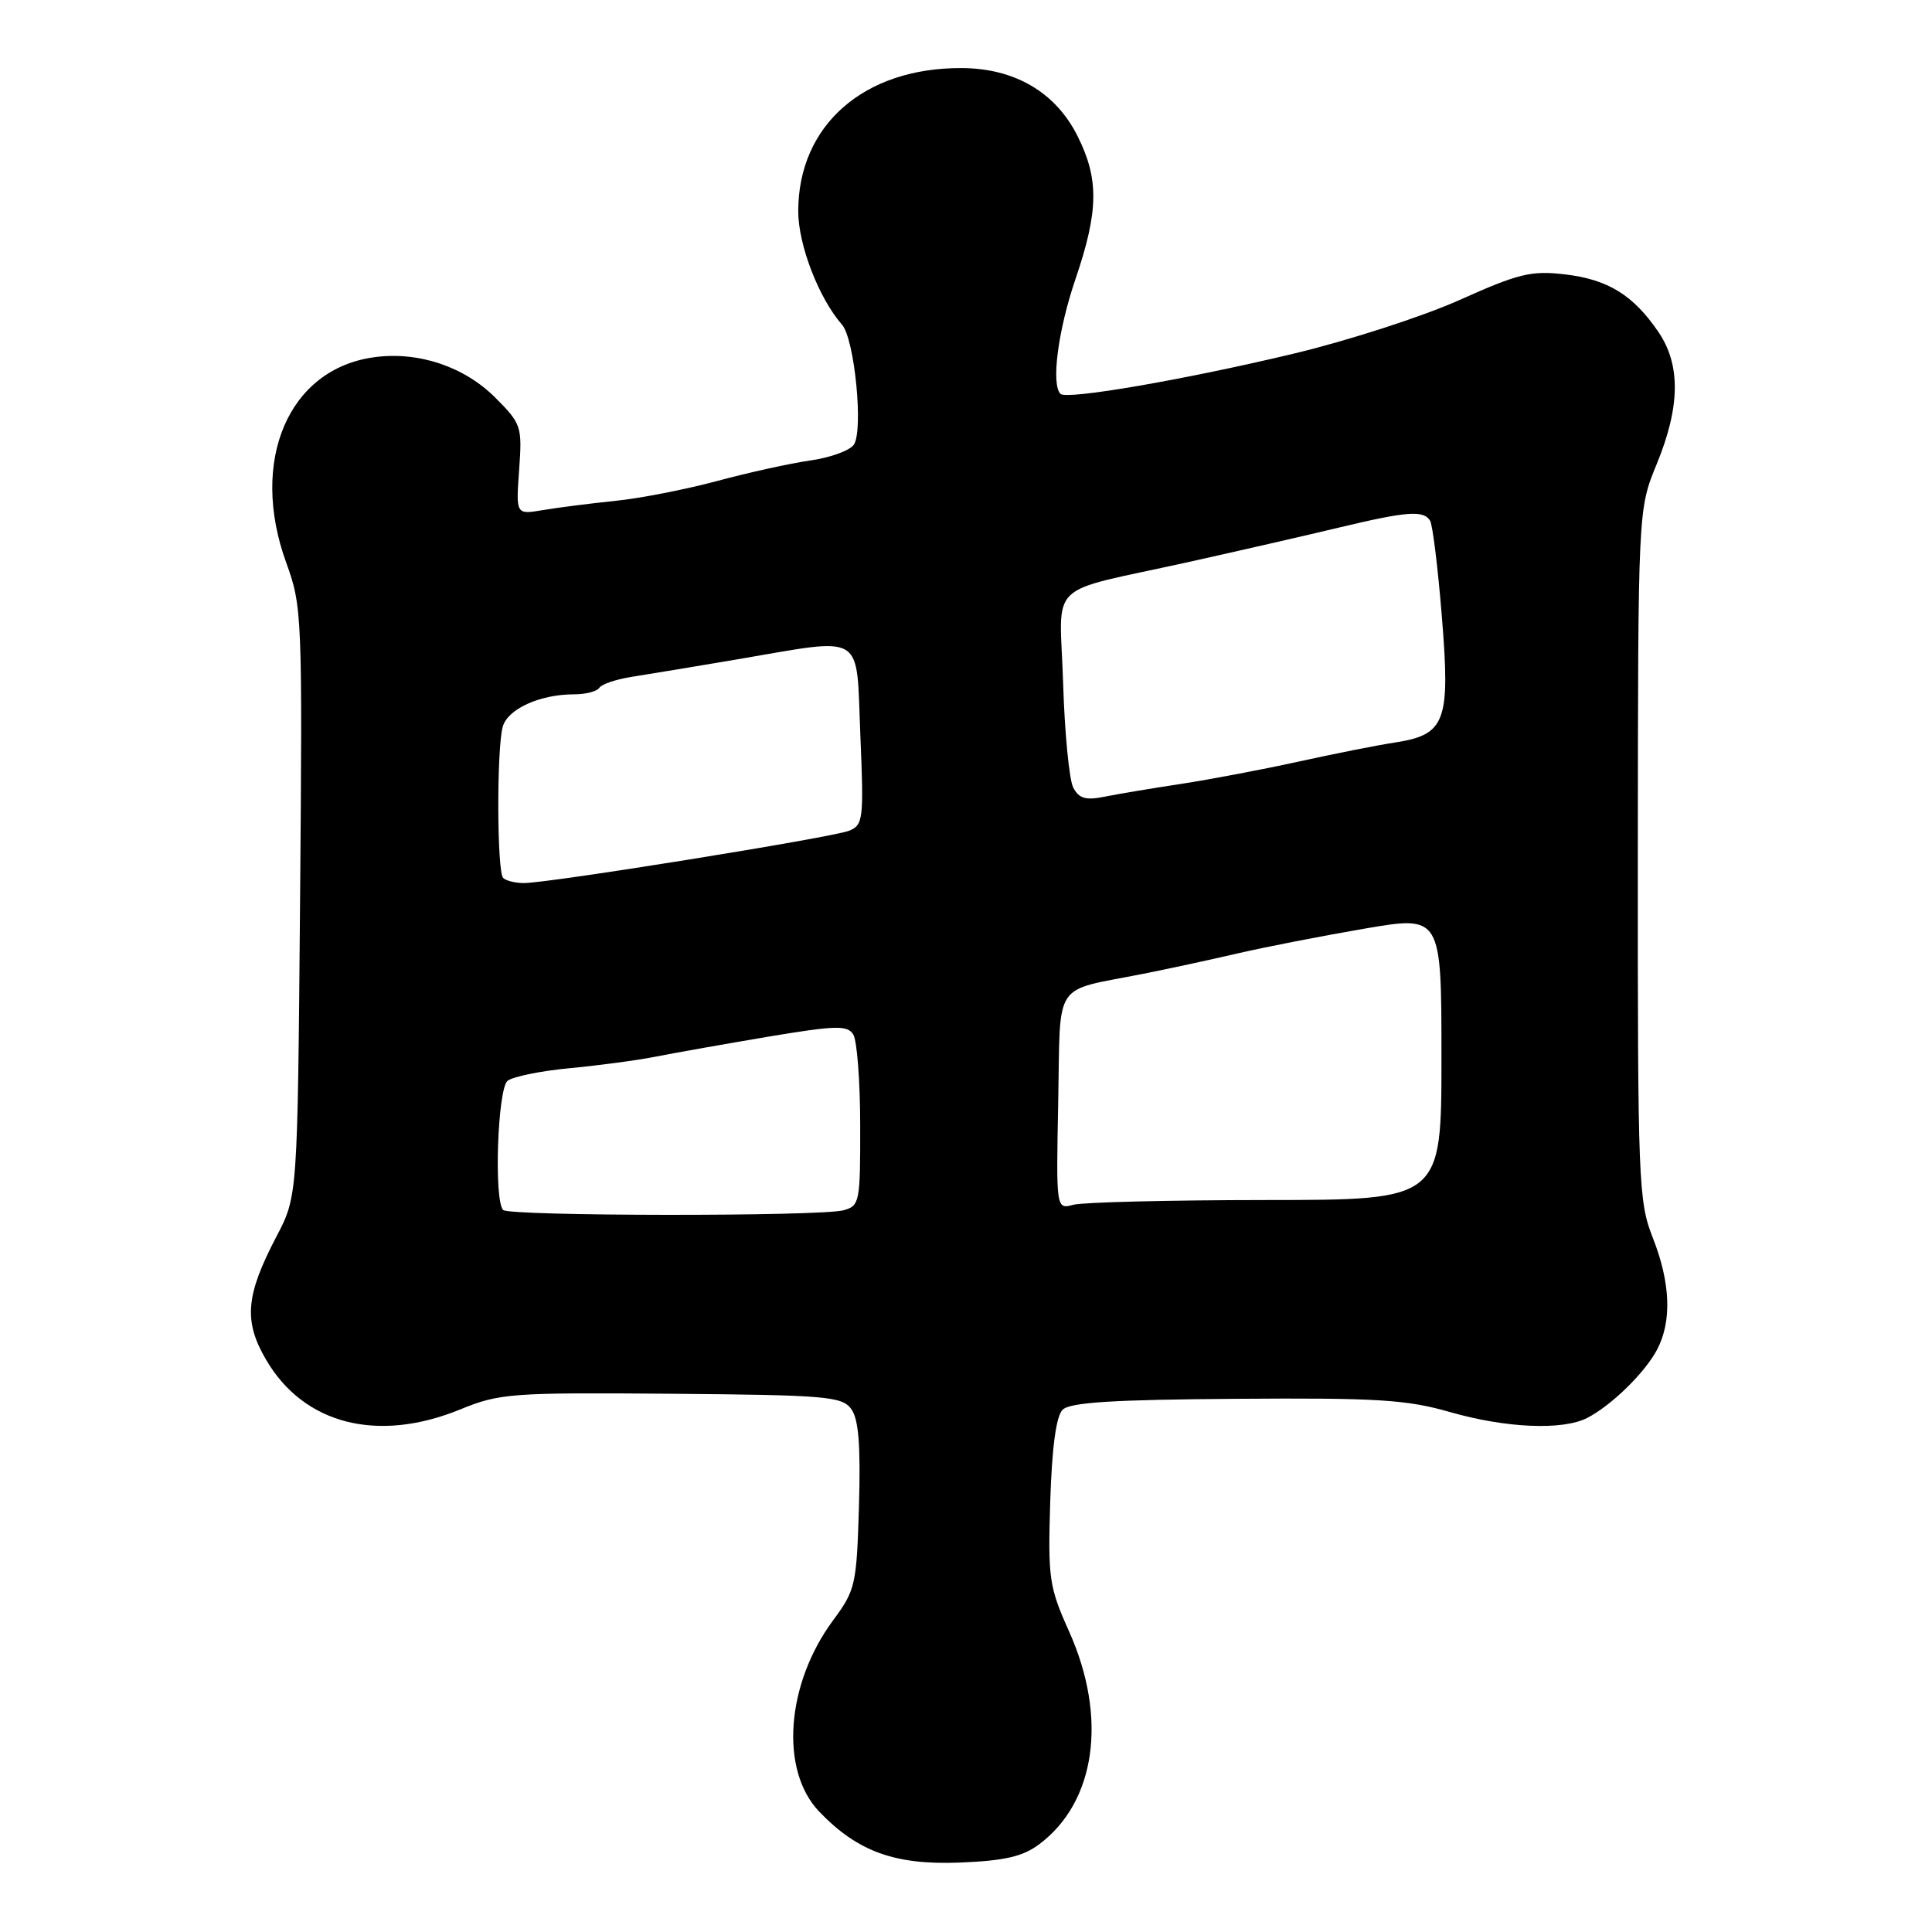 <?xml version="1.0" encoding="UTF-8" standalone="no"?>
<!DOCTYPE svg PUBLIC "-//W3C//DTD SVG 1.1//EN" "http://www.w3.org/Graphics/SVG/1.1/DTD/svg11.dtd" >
<svg xmlns="http://www.w3.org/2000/svg" xmlns:xlink="http://www.w3.org/1999/xlink" version="1.1" viewBox="0 0 256 256">
 <g >
 <path fill="currentColor"
d=" M 137.68 244.39 C 145.21 238.78 146.78 227.59 141.66 216.18 C 139.01 210.27 138.85 209.16 139.16 198.98 C 139.39 191.78 139.94 187.66 140.80 186.80 C 141.77 185.82 147.52 185.46 163.80 185.35 C 182.46 185.21 186.42 185.46 192.11 187.10 C 199.53 189.23 207.05 189.56 210.32 187.88 C 213.54 186.22 217.98 181.87 219.59 178.80 C 221.55 175.04 221.35 169.96 219.00 164.00 C 217.10 159.18 217.00 156.60 217.02 113.21 C 217.05 67.50 217.05 67.50 219.52 61.50 C 222.64 53.91 222.72 48.35 219.75 43.99 C 216.42 39.10 213.07 37.03 207.39 36.36 C 202.91 35.83 201.25 36.23 193.40 39.75 C 188.51 41.94 178.65 45.13 171.50 46.84 C 157.15 50.28 141.34 53.01 140.52 52.19 C 139.26 50.93 140.19 43.78 142.50 37.00 C 145.59 27.92 145.64 23.70 142.75 17.97 C 139.84 12.20 134.42 9.04 127.40 9.02 C 114.46 8.97 105.77 16.60 105.77 28.00 C 105.77 32.44 108.50 39.52 111.57 43.02 C 113.24 44.93 114.43 57.01 113.14 58.92 C 112.61 59.70 110.00 60.65 107.34 61.02 C 104.68 61.40 99.12 62.63 95.00 63.74 C 90.88 64.85 84.80 66.04 81.50 66.37 C 78.20 66.71 73.89 67.26 71.93 67.59 C 68.36 68.20 68.36 68.20 68.79 62.24 C 69.20 56.50 69.09 56.16 65.62 52.68 C 61.50 48.57 55.45 46.54 49.61 47.33 C 38.22 48.85 33.00 61.06 37.94 74.60 C 40.03 80.34 40.08 81.64 39.76 119.51 C 39.43 158.50 39.43 158.50 36.64 163.83 C 32.54 171.66 32.25 175.05 35.28 180.21 C 40.28 188.74 50.05 191.23 61.00 186.75 C 66.20 184.62 67.74 184.51 88.96 184.68 C 109.39 184.85 111.55 185.03 112.78 186.68 C 113.77 188.02 114.05 191.42 113.82 199.50 C 113.51 210.01 113.36 210.69 110.39 214.70 C 104.14 223.16 103.31 234.58 108.55 240.05 C 113.63 245.35 118.57 247.14 127.18 246.80 C 133.10 246.56 135.51 246.01 137.68 244.39 Z  M 66.67 160.33 C 65.43 159.09 65.93 144.30 67.25 143.22 C 67.94 142.66 71.65 141.90 75.50 141.54 C 79.35 141.18 84.53 140.48 87.00 139.99 C 89.47 139.50 96.15 138.32 101.83 137.36 C 110.75 135.87 112.28 135.83 113.06 137.07 C 113.56 137.86 113.98 143.29 113.98 149.13 C 114.00 159.32 113.91 159.79 111.75 160.37 C 108.67 161.20 67.50 161.16 66.67 160.33 Z  M 140.22 145.96 C 140.54 129.65 139.34 131.45 151.50 129.03 C 154.80 128.38 160.43 127.16 164.00 126.33 C 167.57 125.50 175.11 124.03 180.75 123.06 C 191.00 121.30 191.00 121.30 191.00 140.15 C 191.00 159.00 191.00 159.00 167.75 159.01 C 154.96 159.02 143.47 159.30 142.22 159.64 C 139.94 160.25 139.94 160.25 140.22 145.96 Z  M 66.67 116.33 C 65.85 115.51 65.80 99.33 66.61 96.31 C 67.25 93.95 71.53 92.00 76.09 92.00 C 77.63 92.00 79.12 91.61 79.42 91.13 C 79.71 90.66 81.65 90.01 83.73 89.68 C 85.80 89.36 92.00 88.33 97.50 87.40 C 114.86 84.46 113.42 83.58 114.00 97.39 C 114.47 108.59 114.38 109.32 112.50 110.08 C 110.25 110.98 72.64 117.03 69.42 117.01 C 68.27 117.01 67.03 116.70 66.67 116.33 Z  M 142.21 104.36 C 141.68 103.34 141.07 97.11 140.87 90.53 C 140.44 76.62 138.25 78.74 157.50 74.47 C 164.10 73.00 173.07 70.95 177.44 69.90 C 186.44 67.75 188.62 67.58 189.49 68.99 C 189.83 69.53 190.53 75.23 191.05 81.66 C 192.19 95.64 191.56 97.35 184.82 98.39 C 182.44 98.75 176.68 99.90 172.00 100.93 C 167.32 101.96 160.35 103.28 156.50 103.87 C 152.65 104.45 148.08 105.22 146.34 105.57 C 143.87 106.07 142.97 105.81 142.21 104.36 Z "/>
</g>
</svg>